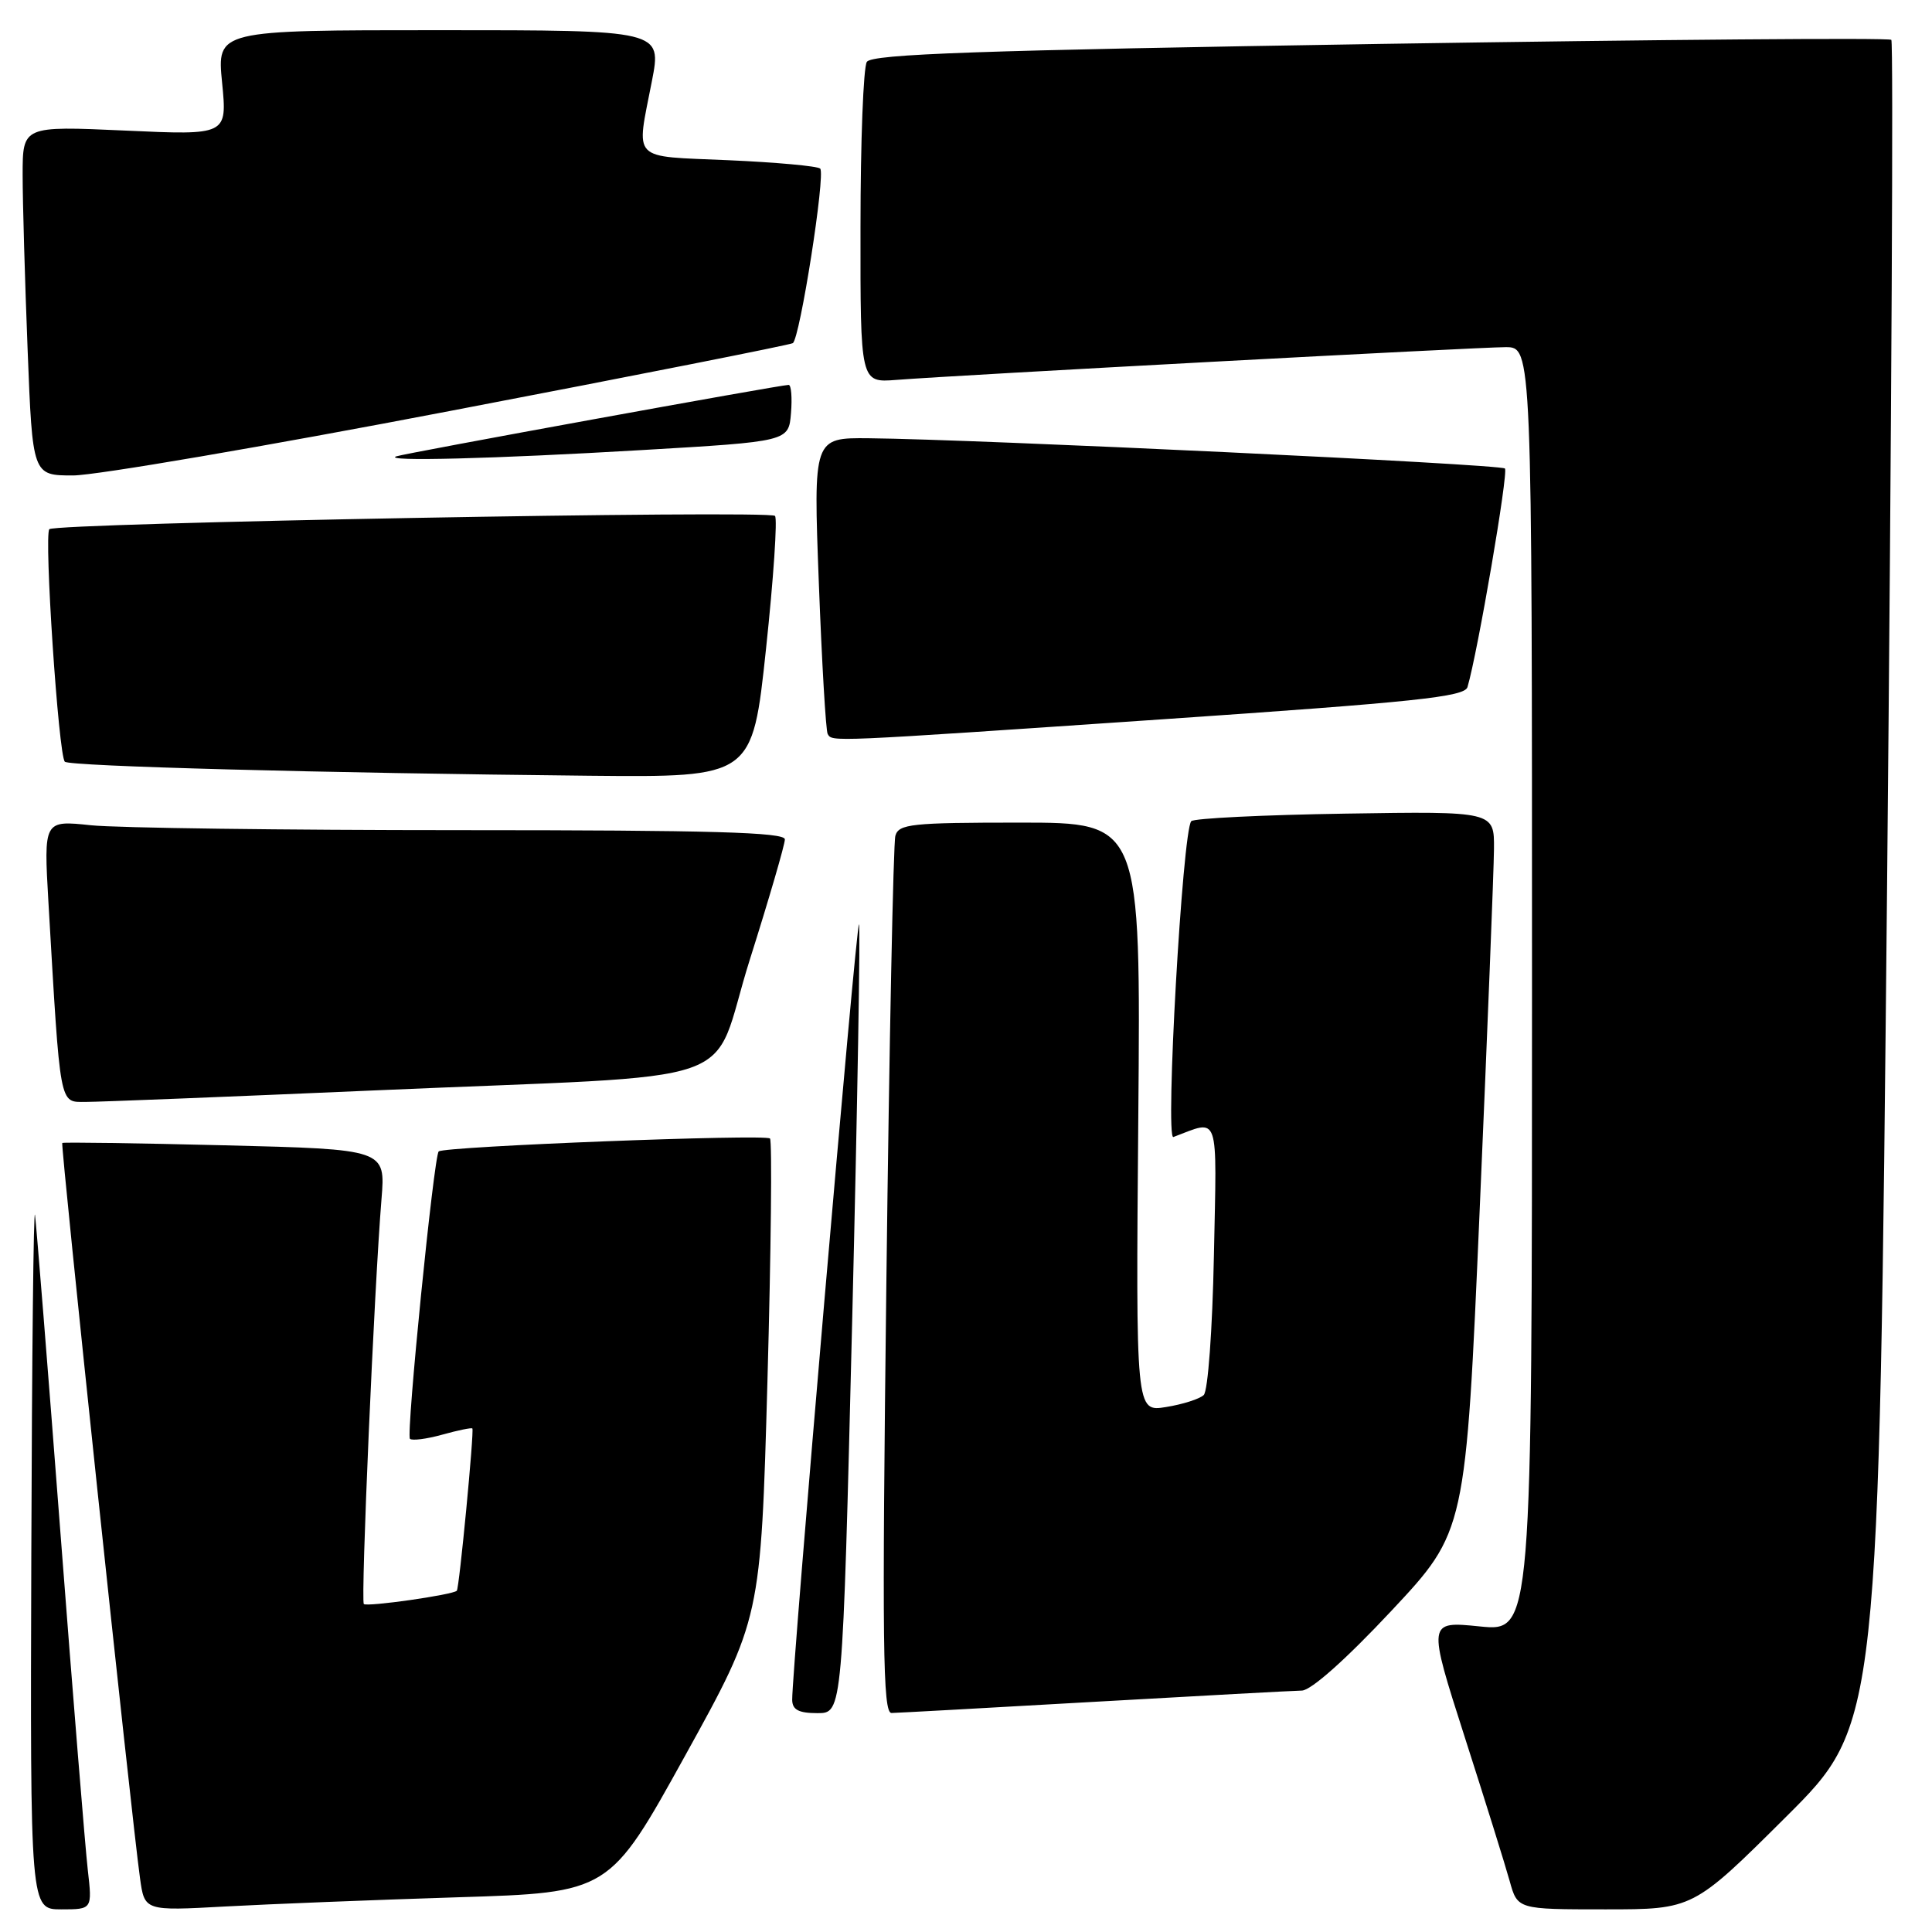 <?xml version="1.0" encoding="UTF-8" standalone="no"?>
<!DOCTYPE svg PUBLIC "-//W3C//DTD SVG 1.1//EN" "http://www.w3.org/Graphics/SVG/1.1/DTD/svg11.dtd" >
<svg xmlns="http://www.w3.org/2000/svg" xmlns:xlink="http://www.w3.org/1999/xlink" version="1.1" viewBox="0 0 256 256">
 <g >
 <path fill="currentColor"
d=" M 11.63 247.75 C 11.30 244.86 9.66 224.72 8.00 203.00 C 6.34 181.28 4.82 162.38 4.64 161.00 C 4.45 159.62 4.23 179.76 4.15 205.75 C 4.00 253.00 4.00 253.00 8.12 253.00 C 12.23 253.00 12.23 253.00 11.63 247.75 Z  M 60.63 251.40 C 80.75 250.78 80.75 250.78 90.78 232.64 C 100.81 214.50 100.81 214.50 101.69 183.00 C 102.17 165.68 102.32 151.21 102.03 150.86 C 101.51 150.24 58.87 151.90 58.13 152.57 C 57.49 153.15 53.79 190.12 54.32 190.65 C 54.59 190.92 56.52 190.68 58.60 190.10 C 60.68 189.52 62.48 189.15 62.59 189.28 C 62.85 189.57 60.86 210.42 60.53 210.78 C 60.04 211.32 48.62 212.95 48.21 212.54 C 47.78 212.11 49.59 170.60 50.55 158.89 C 51.09 152.29 51.09 152.29 29.80 151.76 C 18.08 151.47 8.39 151.33 8.25 151.45 C 8.00 151.66 17.42 240.78 18.55 248.85 C 19.15 253.21 19.15 253.21 29.83 252.62 C 35.70 252.30 49.56 251.75 60.63 251.40 Z  M 236.65 240.75 C 248.96 228.50 248.96 228.50 250.05 117.15 C 250.64 55.91 250.90 5.56 250.61 5.28 C 250.33 4.99 219.85 5.24 182.89 5.82 C 129.62 6.67 115.51 7.16 114.86 8.20 C 114.40 8.91 114.02 18.77 114.02 30.10 C 114.00 50.71 114.00 50.71 118.75 50.34 C 126.92 49.70 195.82 46.00 199.50 46.00 C 203.00 46.00 203.00 46.00 203.00 131.10 C 203.00 216.20 203.00 216.20 196.08 215.51 C 189.16 214.81 189.16 214.81 194.08 230.16 C 196.79 238.60 199.47 247.19 200.04 249.25 C 201.08 253.00 201.08 253.00 212.71 253.00 C 224.34 253.00 224.34 253.00 236.65 240.75 Z  M 112.92 174.93 C 113.62 146.29 114.02 122.69 113.82 122.48 C 113.46 122.13 104.91 221.53 104.97 225.25 C 104.99 226.56 105.84 227.00 108.32 227.00 C 111.64 227.00 111.64 227.00 112.92 174.93 Z  M 145.00 225.50 C 159.03 224.70 171.40 224.03 172.50 224.01 C 173.72 223.99 178.33 219.89 184.36 213.45 C 194.22 202.92 194.22 202.92 196.07 160.21 C 197.09 136.72 197.94 115.25 197.96 112.50 C 198.00 107.50 198.00 107.50 178.25 107.81 C 167.39 107.98 158.21 108.43 157.85 108.81 C 156.69 110.05 154.36 151.07 155.48 150.66 C 161.66 148.34 161.24 147.10 160.85 166.35 C 160.65 176.27 160.06 184.31 159.50 184.85 C 158.95 185.37 156.70 186.09 154.50 186.44 C 150.50 187.09 150.50 187.09 150.83 148.05 C 151.16 109.00 151.16 109.00 135.15 109.00 C 120.75 109.00 119.08 109.18 118.64 110.75 C 118.37 111.71 117.83 138.26 117.45 169.75 C 116.87 217.94 116.97 227.00 118.13 226.98 C 118.88 226.97 130.97 226.30 145.00 225.50 Z  M 49.50 144.49 C 100.39 142.26 93.86 144.53 99.35 127.17 C 101.91 119.07 104.00 111.90 104.00 111.22 C 104.00 110.28 94.28 110.00 61.15 110.00 C 37.58 110.00 15.48 109.71 12.04 109.35 C 5.79 108.69 5.79 108.69 6.42 119.60 C 8.02 147.02 7.83 146.00 11.35 146.01 C 13.08 146.01 30.25 145.33 49.50 144.49 Z  M 101.50 85.99 C 102.50 76.63 103.03 68.70 102.69 68.36 C 101.89 67.56 7.37 69.30 6.54 70.12 C 5.81 70.86 7.75 100.09 8.59 100.93 C 9.20 101.54 42.67 102.43 78.10 102.79 C 99.69 103.00 99.69 103.00 101.50 85.99 Z  M 153.75 95.33 C 187.58 93.02 194.07 92.34 194.45 91.04 C 195.81 86.43 199.90 62.56 199.41 62.08 C 198.84 61.51 129.39 58.21 115.13 58.07 C 107.77 58.00 107.77 58.00 108.50 77.25 C 108.90 87.84 109.43 96.84 109.67 97.25 C 110.30 98.31 109.41 98.35 153.75 95.33 Z  M 59.71 54.44 C 84.28 49.74 104.68 45.70 105.05 45.47 C 105.99 44.89 109.41 23.08 108.68 22.34 C 108.34 22.01 102.88 21.51 96.54 21.23 C 83.44 20.65 84.29 21.53 86.38 10.75 C 87.69 4.00 87.69 4.00 58.21 4.00 C 28.74 4.00 28.74 4.00 29.43 10.96 C 30.11 17.92 30.11 17.92 16.56 17.30 C 3.00 16.69 3.00 16.69 3.00 23.19 C 3.00 26.76 3.30 37.18 3.66 46.34 C 4.31 63.00 4.31 63.00 9.68 63.00 C 12.64 63.00 35.15 59.15 59.71 54.44 Z  M 85.00 59.64 C 104.50 58.50 104.50 58.50 104.81 54.75 C 104.98 52.69 104.84 51.00 104.50 51.00 C 103.41 51.00 53.55 60.08 52.50 60.47 C 50.62 61.17 65.47 60.79 85.00 59.64 Z "/>
</g>
</svg>